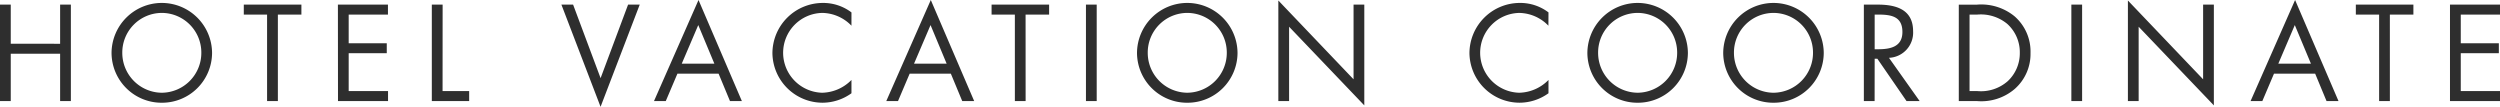 <svg xmlns="http://www.w3.org/2000/svg" width="229.784" height="9.817" viewBox="0 0 229.784 9.817">
  <path id="パス_1351" data-name="パス 1351" d="M1.548-1.509v-3.6H.56V3.758h.988V-.592H6.086v4.35h.988V-5.107H6.086v3.6ZM15.432-5.26a4.624,4.624,0,0,0-4.62,4.6,4.6,4.6,0,0,0,4.62,4.573,4.6,4.6,0,0,0,4.62-4.573A4.624,4.624,0,0,0,15.432-5.26Zm0,.917A3.643,3.643,0,0,1,19.065-.674a3.665,3.665,0,0,1-3.633,3.668A3.665,3.665,0,0,1,11.8-.674,3.643,3.643,0,0,1,15.432-4.343ZM26.1-4.19h2.163v-.917H22.968v.917h2.14V3.758H26.1Zm5.526,7.948h4.6V2.841H32.609V-.639h3.5v-.917h-3.5V-4.19h3.609v-.917h-4.6Zm9.617-8.865H40.25V3.758h3.433V2.841H41.238Zm11.992,0H52.16l3.6,9.394,3.6-9.394h-1.07l-2.528,6.76ZM66.609,1.242l1.046,2.516h1.093L64.763-5.53,60.672,3.758h1.082l1.07-2.516ZM66.221.325h-3L64.74-3.226Zm12.6-4.714a4.28,4.28,0,0,0-2.645-.87,4.636,4.636,0,0,0-4.62,4.62,4.614,4.614,0,0,0,4.62,4.55,4.565,4.565,0,0,0,2.645-.87V1.818a3.881,3.881,0,0,1-2.681,1.176,3.682,3.682,0,0,1-3.6-3.668A3.669,3.669,0,0,1,76.12-4.343a3.794,3.794,0,0,1,2.7,1.176Zm9.135,5.631,1.046,2.516H90.1L86.113-5.53,82.022,3.758H83.1l1.07-2.516ZM87.571.325h-3L86.09-3.226ZM94.825-4.19h2.163v-.917H91.7v.917h2.14V3.758h.988Zm6.537-.917h-.988V3.758h.988Zm8.324-.153a4.624,4.624,0,0,0-4.62,4.6,4.6,4.6,0,0,0,4.62,4.573,4.6,4.6,0,0,0,4.62-4.573A4.624,4.624,0,0,0,109.685-5.26Zm0,.917a3.643,3.643,0,0,1,3.633,3.668,3.665,3.665,0,0,1-3.633,3.668,3.665,3.665,0,0,1-3.633-3.668A3.643,3.643,0,0,1,109.685-4.343Zm8.371,8.1h.988V-3.073l6.913,7.23V-5.107h-.988V1.759l-6.913-7.242Zm24.83-8.147a4.28,4.28,0,0,0-2.645-.87,4.636,4.636,0,0,0-4.62,4.62,4.614,4.614,0,0,0,4.62,4.55,4.565,4.565,0,0,0,2.645-.87V1.818a3.881,3.881,0,0,1-2.681,1.176,3.682,3.682,0,0,1-3.6-3.668,3.669,3.669,0,0,1,3.574-3.668,3.794,3.794,0,0,1,2.7,1.176Zm8.194-.87a4.624,4.624,0,0,0-4.62,4.6,4.6,4.6,0,0,0,4.62,4.573A4.6,4.6,0,0,0,155.7-.663,4.624,4.624,0,0,0,151.081-5.26Zm0,.917a3.643,3.643,0,0,1,3.633,3.668,3.665,3.665,0,0,1-3.633,3.668,3.665,3.665,0,0,1-3.633-3.668A3.643,3.643,0,0,1,151.081-4.343Zm12.486-.917a4.624,4.624,0,0,0-4.62,4.6,4.6,4.6,0,0,0,4.62,4.573,4.6,4.6,0,0,0,4.62-4.573A4.624,4.624,0,0,0,163.566-5.26Zm0,.917A3.643,3.643,0,0,1,167.2-.674a3.665,3.665,0,0,1-3.633,3.668,3.665,3.665,0,0,1-3.633-3.668A3.643,3.643,0,0,1,163.566-4.343Zm9.3.153h.294c1.187,0,2.257.141,2.257,1.6,0,1.376-1.129,1.587-2.245,1.587h-.306Zm0,4.056h.247l2.681,3.891H177L174.182-.216A2.316,2.316,0,0,0,176.4-2.661c0-2-1.564-2.445-3.245-2.445h-1.281V3.758h.988ZM180.6,3.758h1.646a4.712,4.712,0,0,0,3.5-1.117,4.275,4.275,0,0,0,1.446-3.3,4.292,4.292,0,0,0-1.47-3.374,4.833,4.833,0,0,0-3.456-1.07H180.6Zm.988-.917V-4.19h.717a3.81,3.81,0,0,1,2.751.858,3.5,3.5,0,0,1,1.152,2.657,3.51,3.51,0,0,1-1.105,2.6,3.718,3.718,0,0,1-2.8.917Zm10.346-7.948h-.988V3.758h.988Zm4.209,8.865h.988V-3.073l6.913,7.23V-5.107h-.988V1.759l-6.913-7.242Zm17.212-2.516L214.4,3.758H215.5L211.51-5.53l-4.091,9.288H208.5l1.07-2.516Zm-.388-.917h-3l1.517-3.551Zm7.254-4.515h2.163v-.917h-5.29v.917h2.14V3.758h.988Zm5.526,7.948h4.6V2.841h-3.609V-.639h3.5v-.917h-3.5V-4.19h3.609v-.917h-4.6Z" transform="translate(-0.56 5.53)" fill="#2e2e2e"/>
</svg>
